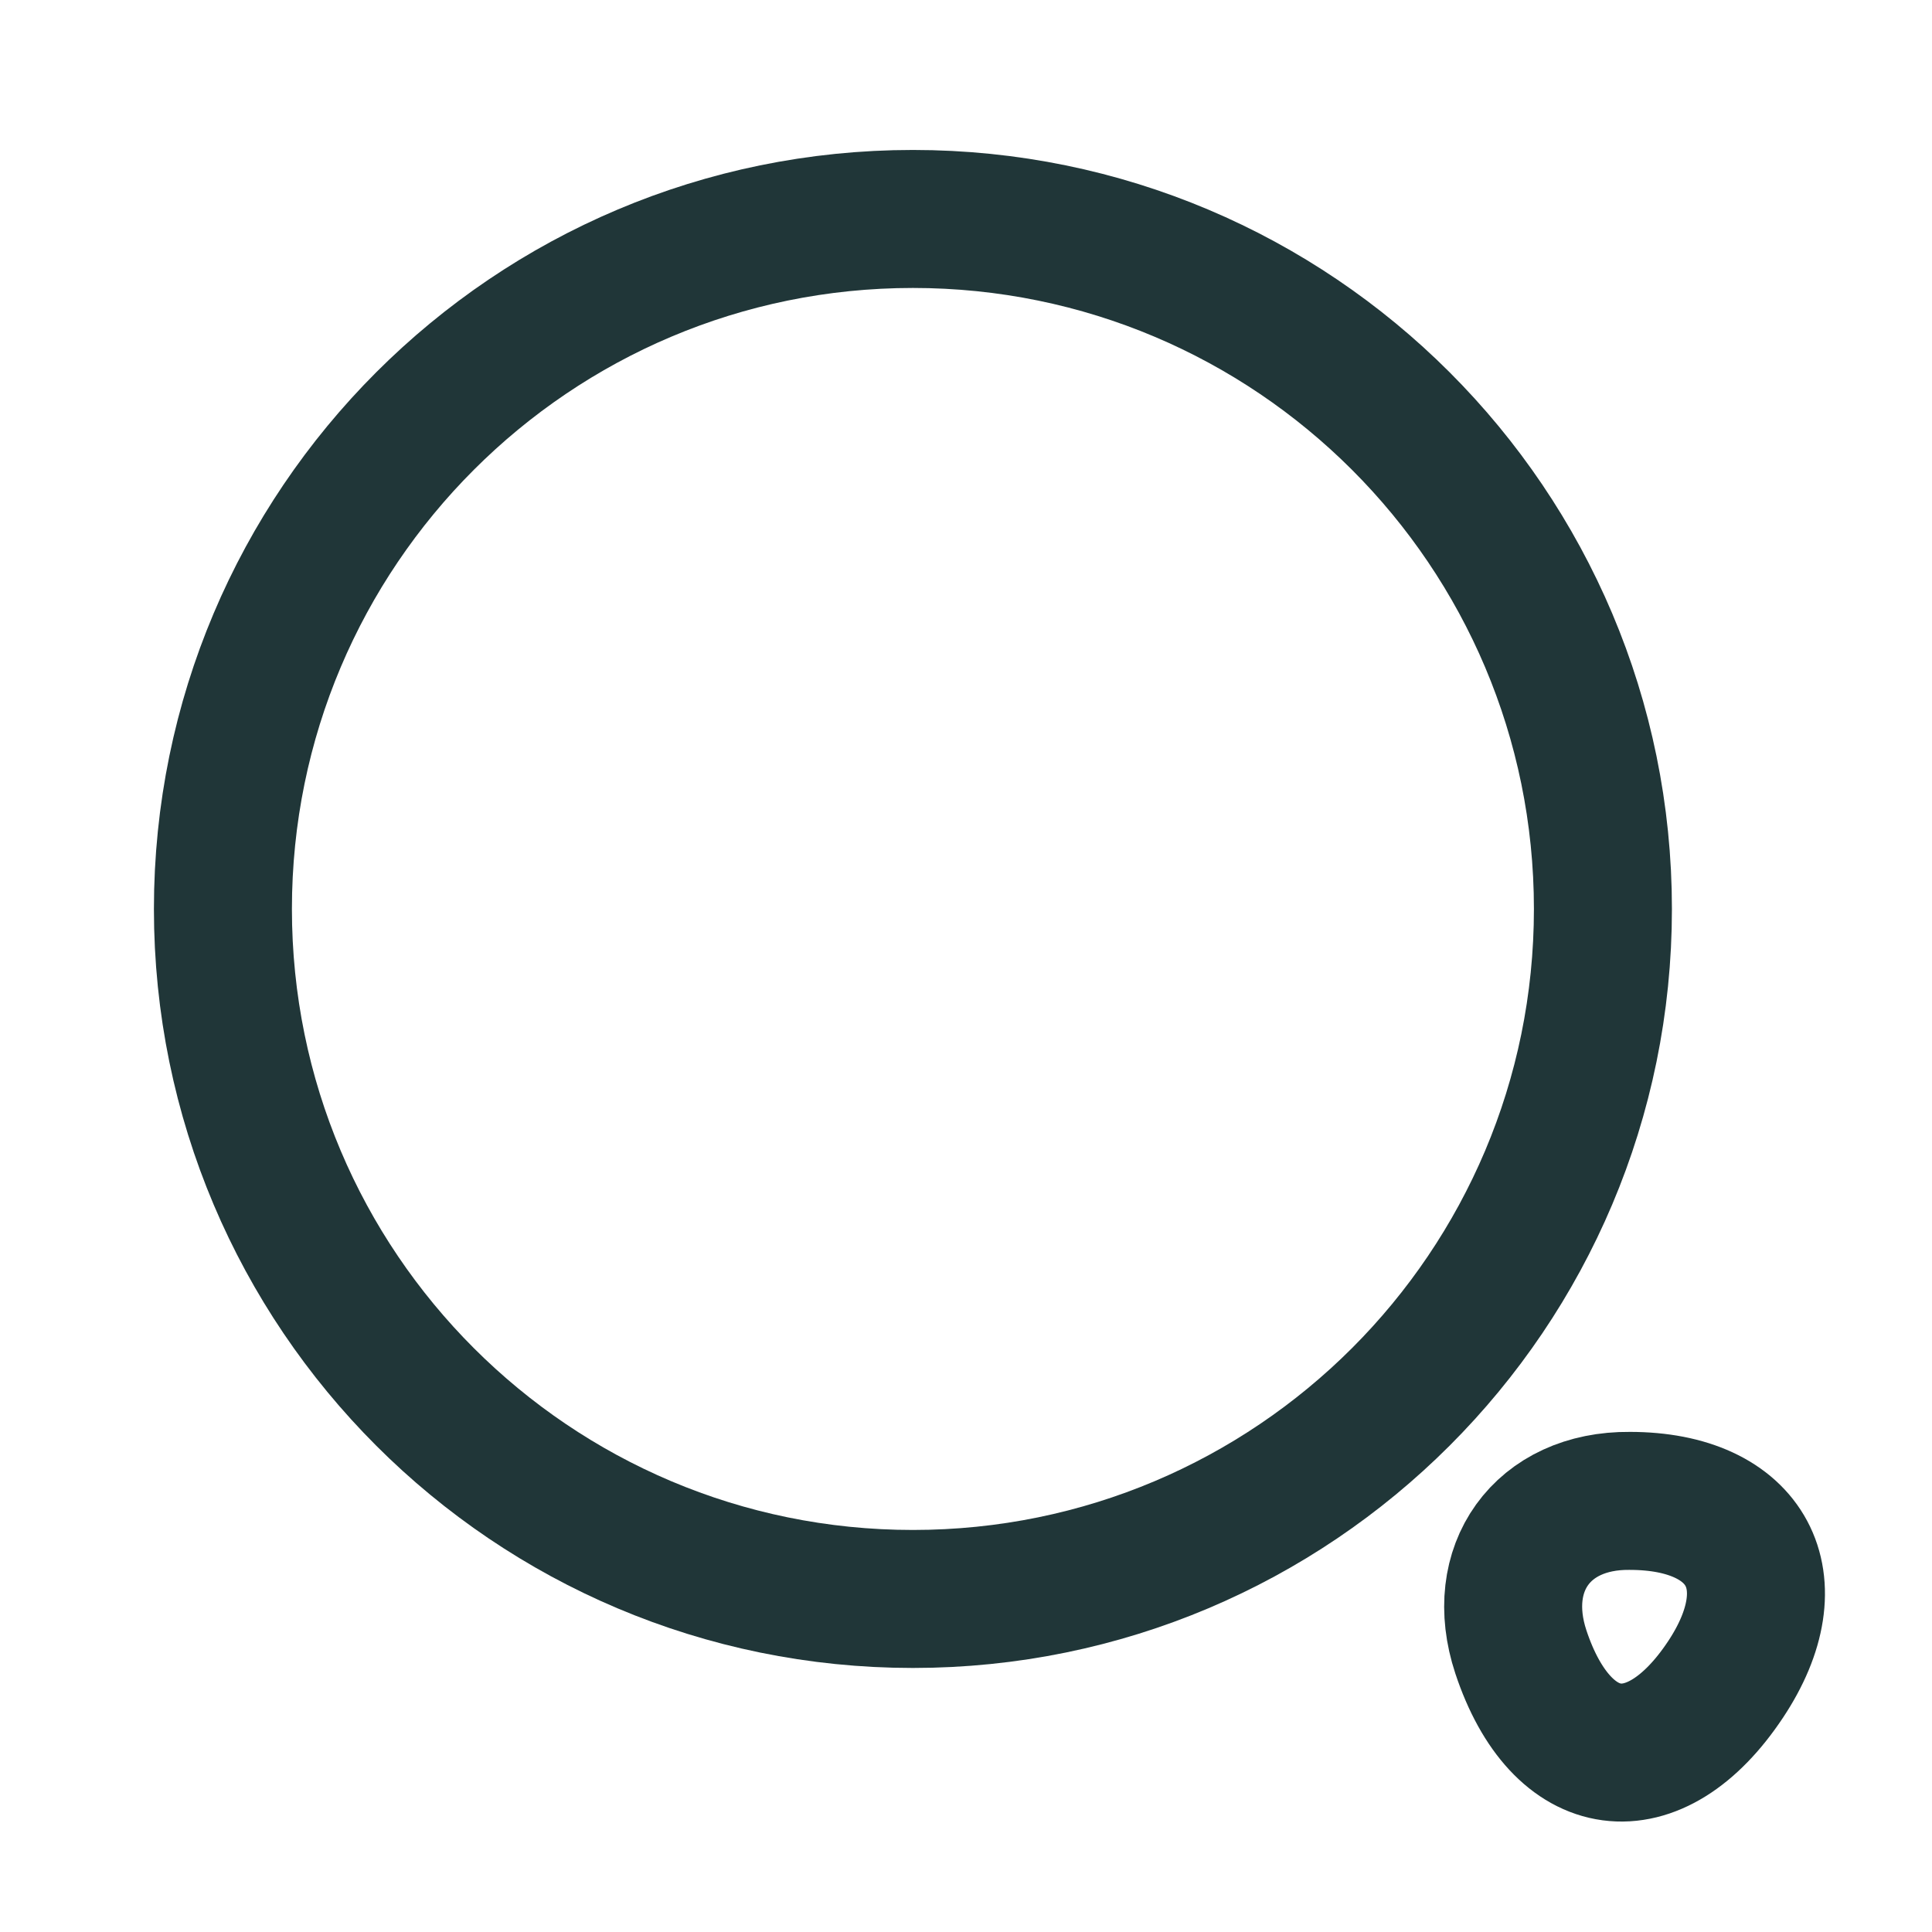 <svg width="21" height="21" viewBox="0 0 21 21" fill="none" xmlns="http://www.w3.org/2000/svg">
<path d="M9.923 17.38C14.065 17.38 17.423 14.023 17.423 9.88C17.423 5.738 14.065 2.38 9.923 2.38C5.781 2.38 2.423 5.738 2.423 9.88C2.423 14.023 5.781 17.38 9.923 17.38Z" stroke="#203638" stroke-width="1.5" stroke-linecap="round" stroke-linejoin="round"/>
<path d="M16.531 17.955C16.973 19.288 17.981 19.422 18.756 18.255C19.464 17.189 18.997 16.314 17.714 16.314C16.764 16.305 16.231 17.047 16.531 17.955Z" stroke="#203638" stroke-width="1.5" stroke-linecap="round" stroke-linejoin="round"/>
</svg>
